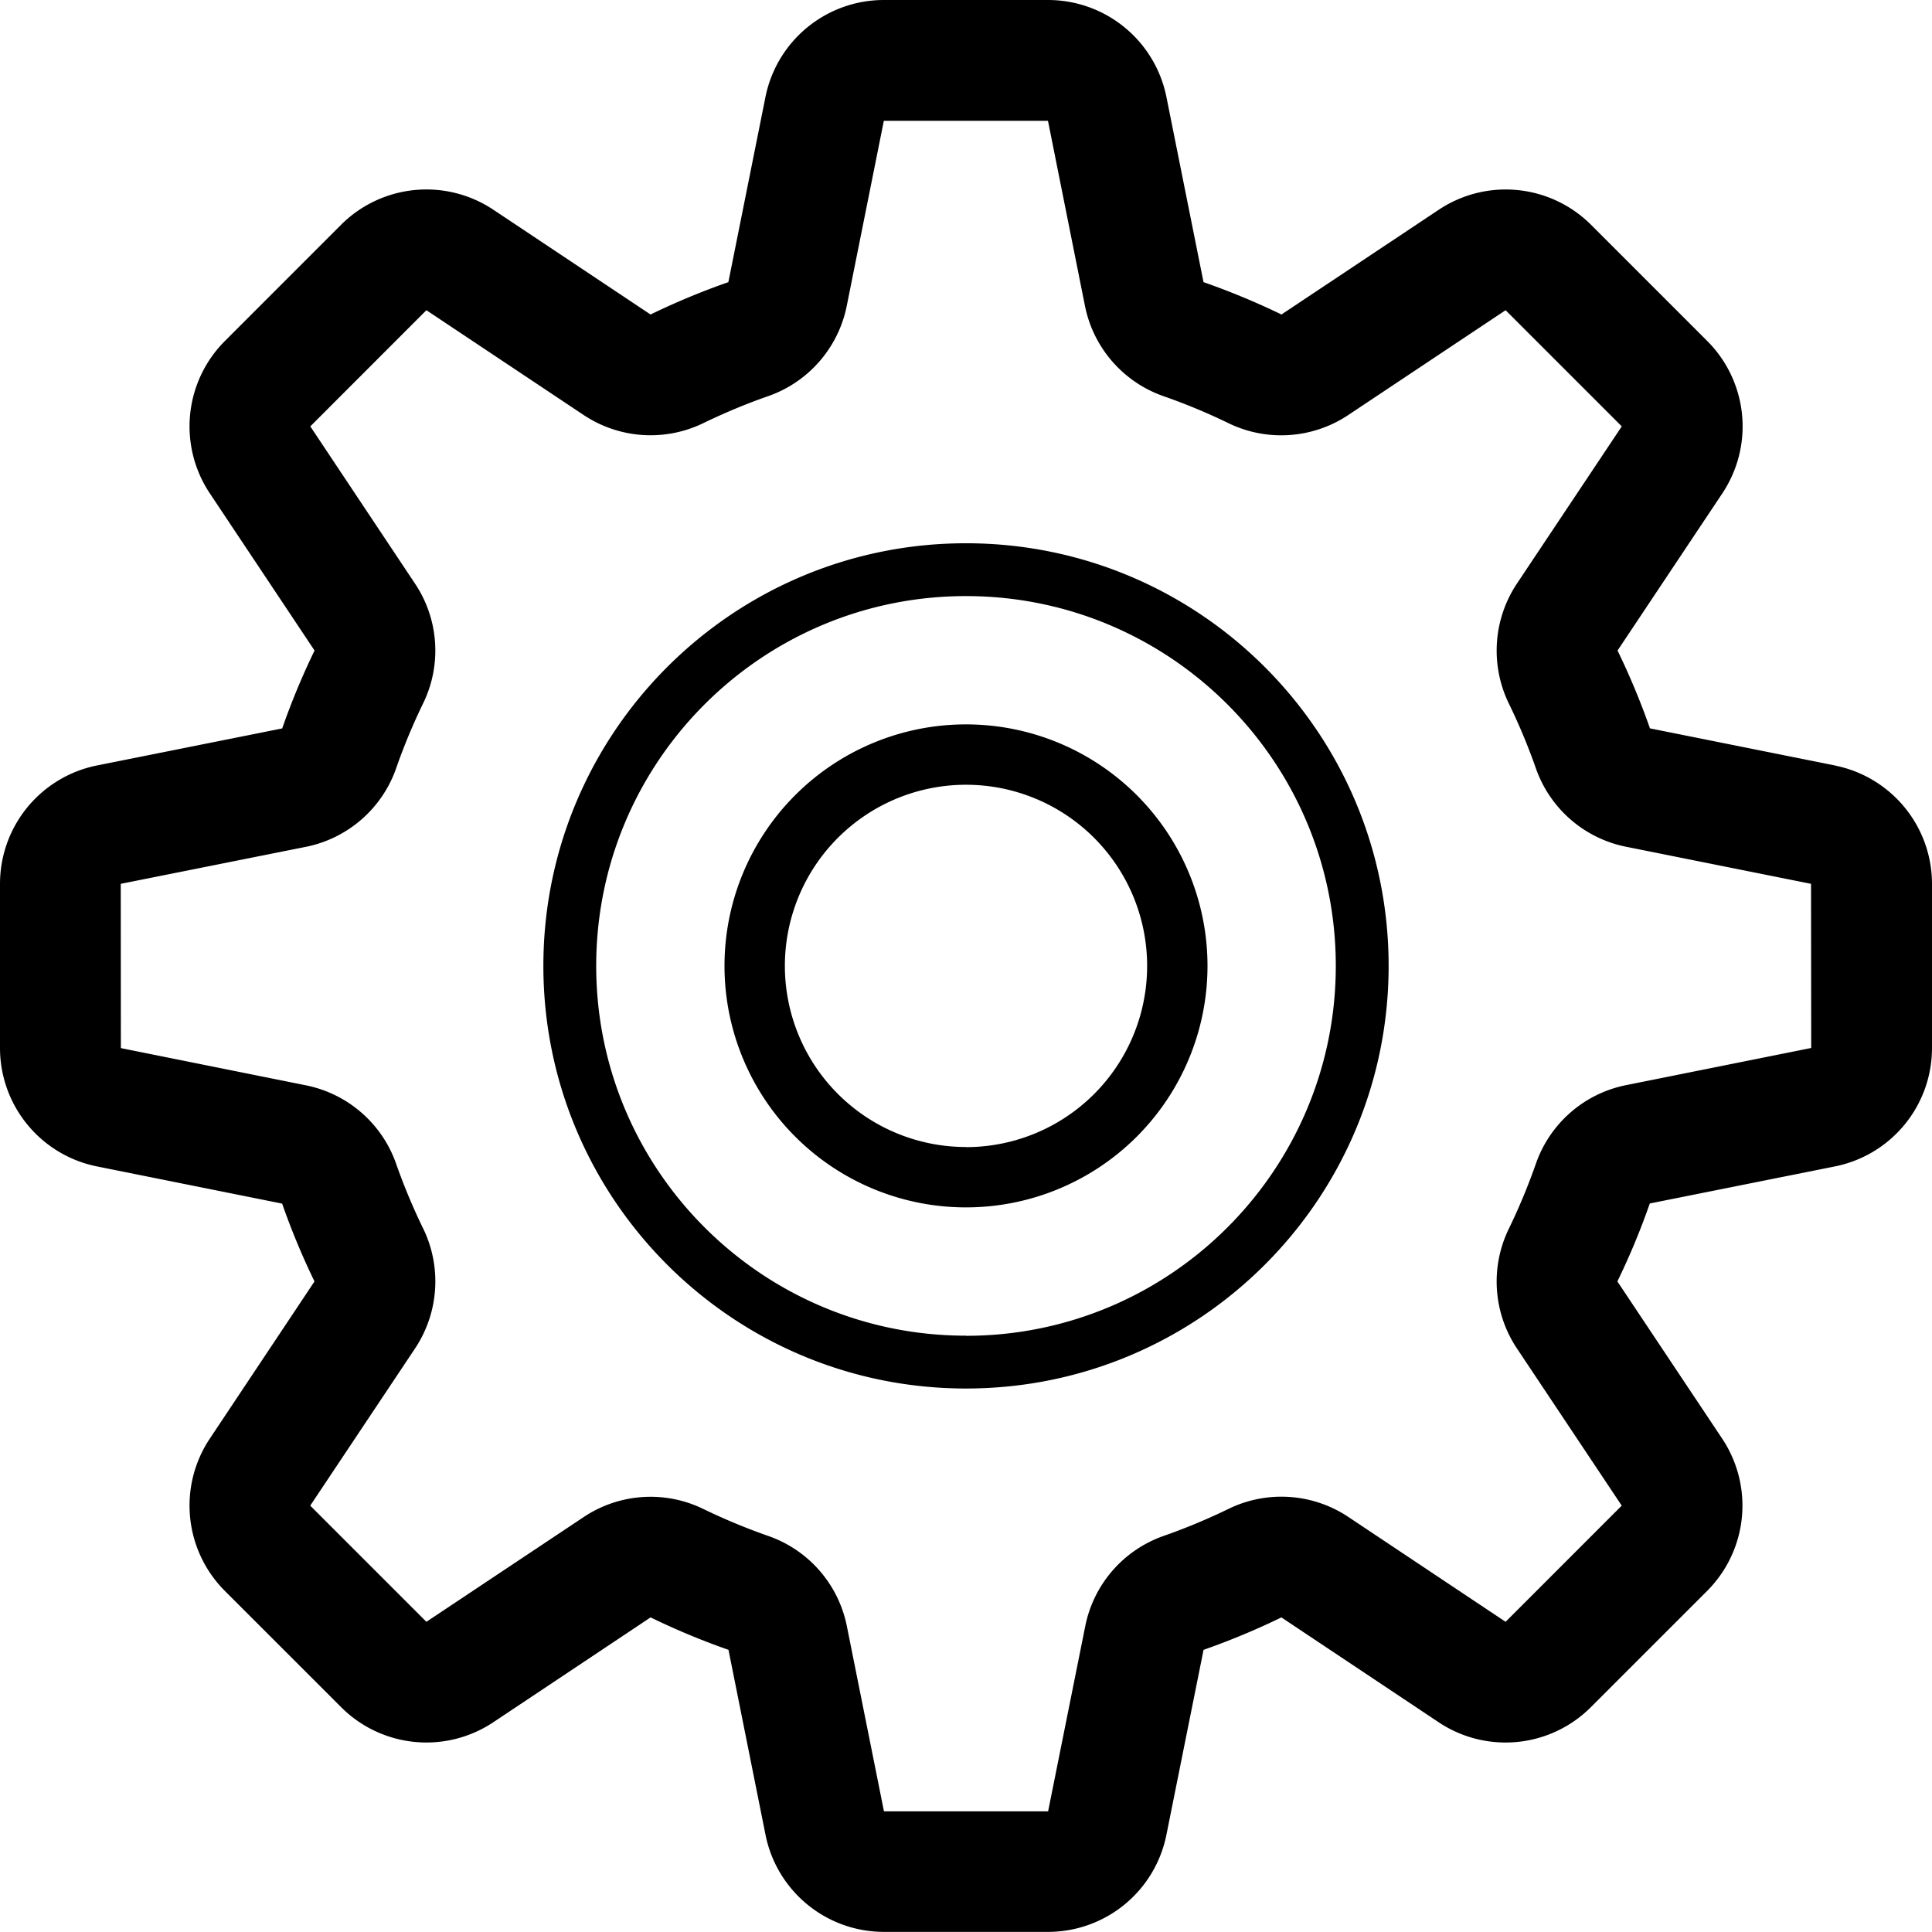 <svg id="Layer_1" data-name="Layer 1" xmlns="http://www.w3.org/2000/svg" viewBox="0 0 1024 1023.97"><path d="M972.51,405.76l-98-19.65a387.11,387.11,0,0,0-17.18-41.25l55.55-83.32a64,64,0,0,0-8-80.74l-61.57-61.57a64,64,0,0,0-80.73-8L679.2,166.75a389,389,0,0,0-41.31-17.15L618.24,51.52A64,64,0,0,0,555.49.06h-87A64,64,0,0,0,405.7,51.52L386.05,149.6a387.29,387.29,0,0,0-41.25,17.15l-83.3-55.52a64,64,0,0,0-80.76,8L119.2,180.8a64,64,0,0,0-8,80.74l55.52,83.32a385.88,385.88,0,0,0-17.15,41.28L51.46,405.76A64,64,0,0,0,0,468.51v87A64,64,0,0,0,51.46,618.3L149.54,638a385.22,385.22,0,0,0,17.15,41.25L111.2,762.56a64,64,0,0,0,8,80.74l61.57,61.56a63.92,63.92,0,0,0,80.73,8l83.33-55.55a378,378,0,0,0,41.28,17.19l19.62,98A64,64,0,0,0,468.48,1024h87a64,64,0,0,0,62.75-51.49l19.68-98a387.51,387.51,0,0,0,41.25-17.19l83.33,55.55a63.92,63.92,0,0,0,80.73-8l61.57-61.56a64,64,0,0,0,8-80.74l-55.55-83.33a377.31,377.31,0,0,0,17.18-41.31l98-19.62A64,64,0,0,0,1024,555.55v-87a64,64,0,0,0-51.49-62.75ZM861.89,575.2A63.89,63.89,0,0,0,814,617a324.94,324.94,0,0,1-14.31,34.37A63.89,63.89,0,0,0,804,714.75l55.55,83.33L798,859.65,714.69,804.1a64,64,0,0,0-63.36-4.39,323.65,323.65,0,0,1-34.43,14.37A63.93,63.93,0,0,0,575.2,862l-19.68,98.11h-87L448.86,862a63.9,63.9,0,0,0-41.72-47.87,326.61,326.61,0,0,1-34.4-14.3,63.82,63.82,0,0,0-63.4,4.32L226,859.65l-61.57-61.57L220,714.75a64.11,64.11,0,0,0,4.38-63.36A322.56,322.56,0,0,1,210,617a64,64,0,0,0-47.88-41.7L64.06,555.58,64,468.51l98.11-19.61A64,64,0,0,0,210,407.17a318.39,318.39,0,0,1,14.31-34.4,63.84,63.84,0,0,0-4.35-63.39l-55.49-83.33L226,164.48,309.31,220a64,64,0,0,0,63.36,4.38,325,325,0,0,1,34.4-14.33,64,64,0,0,0,41.73-47.87L468.45,64.1l87,0,19.61,98.12a64,64,0,0,0,41.76,47.87,317.85,317.85,0,0,1,34.37,14.3A64.06,64.06,0,0,0,714.66,220L798,164.48l61.57,61.57L804,309.38a64.15,64.15,0,0,0-4.38,63.36A322.24,322.24,0,0,1,814,407.14a63.93,63.93,0,0,0,47.88,41.72l98,19.65.1,87ZM512,288c-123.68,0-224,100.32-224,224S388.32,736,512,736,736,635.71,736,512,635.68,288,512,288Zm0,420c-108.22,0-196-87.8-196-196s87.78-196,196-196,196,87.78,196,196S620.19,708.06,512,708.06Zm0-324A128,128,0,1,0,640,512,128,128,0,0,0,512,384Zm0,224a96,96,0,1,1,96-96A96,96,0,0,1,512,608.06Z" transform="translate(0 -0.06)"/></svg>